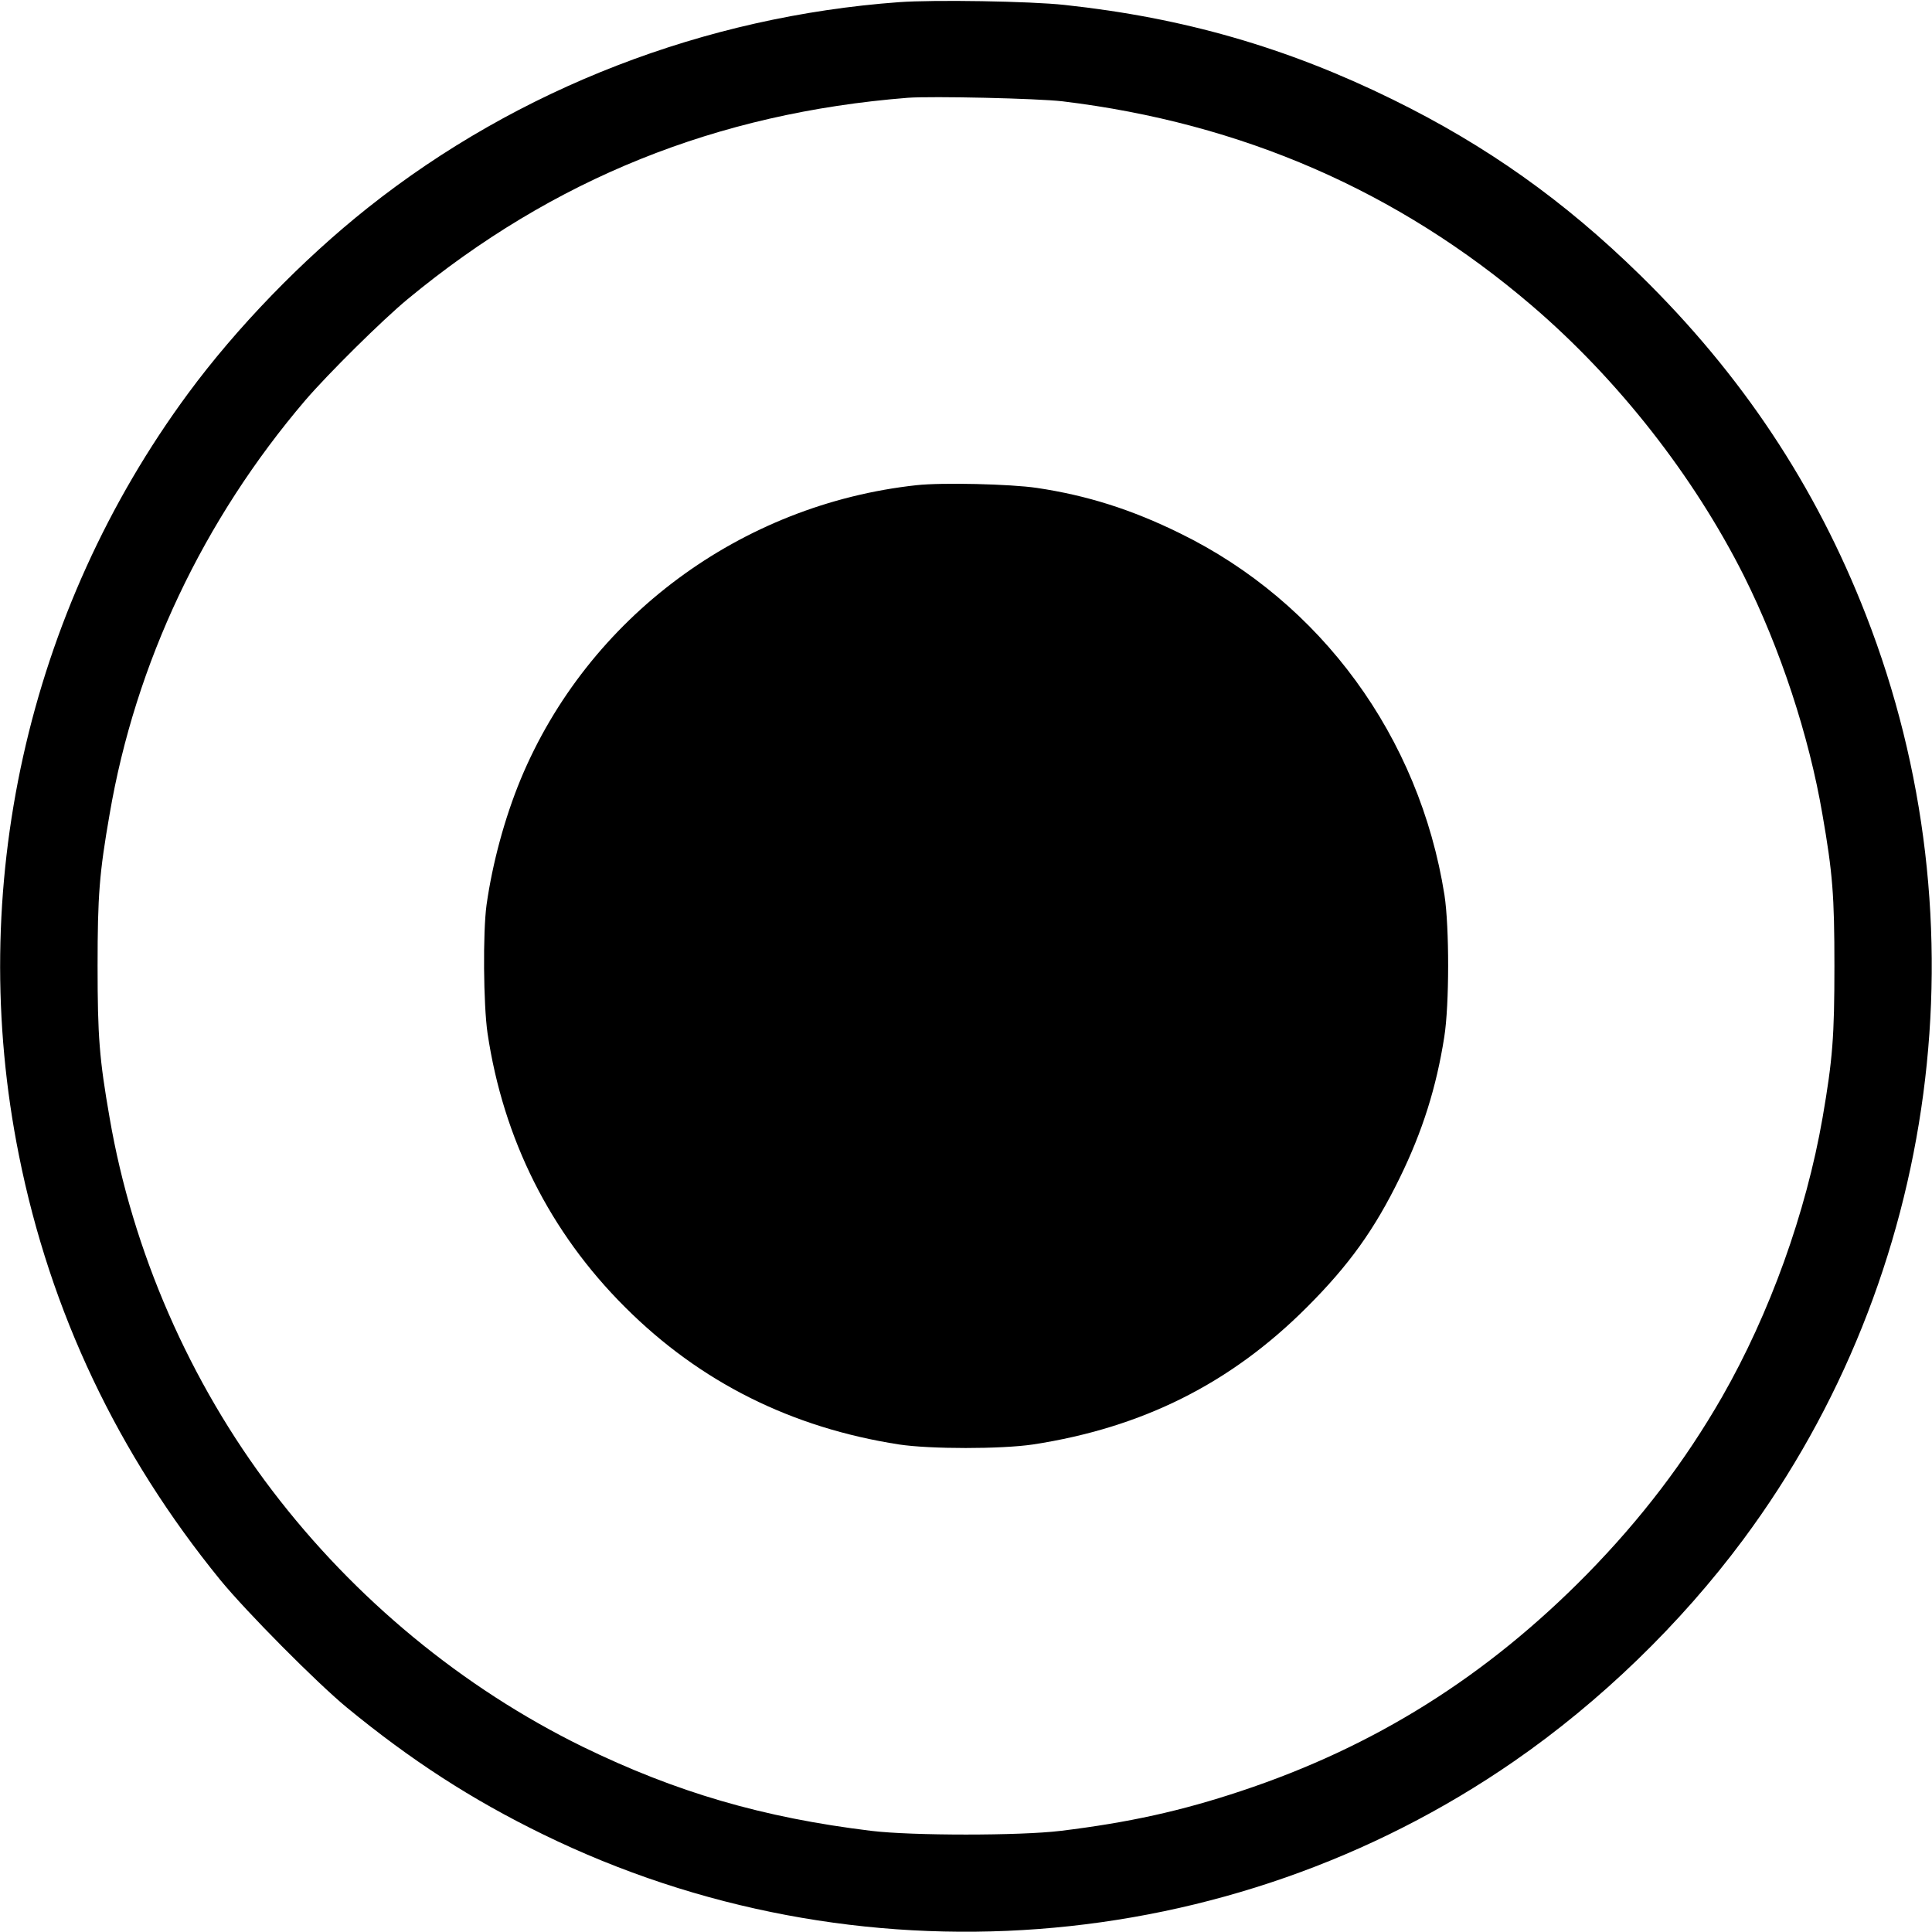 <?xml version="1.0" standalone="no"?>
<!DOCTYPE svg PUBLIC "-//W3C//DTD SVG 20010904//EN"
 "http://www.w3.org/TR/2001/REC-SVG-20010904/DTD/svg10.dtd">
<svg version="1.0" xmlns="http://www.w3.org/2000/svg"
 width="980pt" height="980pt" viewBox="0 0 980 980"
 preserveAspectRatio="xMidYMid meet">

<g transform="translate(0,980) scale(0.1,-0.1)"
fill="#000000" stroke="none">
<path d="M4560 9789 c-985 -72 -1932 -438 -2693 -1042 -334 -265 -667 -609
-913 -943 -816 -1107 -1129 -2515 -858 -3864 159 -795 502 -1517 1022 -2155
132 -161 488 -520 642 -647 324 -266 630 -465 995 -643 1582 -773 3478 -630
4925 371 437 302 845 697 1162 1124 996 1341 1233 3126 623 4690 -255 655
-630 1220 -1146 1725 -385 377 -778 656 -1254 890 -537 264 -1061 415 -1665
480 -174 19 -664 27 -840 14z m830 -503 c909 -110 1701 -455 2380 -1036 437
-374 821 -864 1076 -1371 184 -368 330 -810 398 -1209 52 -298 61 -412 61
-770 0 -358 -9 -473 -60 -769 -84 -483 -268 -994 -510 -1417 -188 -327 -409
-617 -684 -898 -511 -520 -1078 -876 -1756 -1101 -303 -101 -570 -160 -915
-202 -206 -25 -754 -25 -960 0 -551 67 -991 196 -1465 427 -609 299 -1155 749
-1574 1299 -419 550 -709 1215 -825 1891 -52 298 -61 412 -61 770 0 358 9 472
61 770 131 767 476 1494 993 2100 118 137 390 406 518 512 739 611 1568 945
2538 1022 123 9 656 -3 785 -18z"/>
<path d="M4650 7339 c-893 -97 -1668 -672 -2009 -1492 -81 -196 -143 -425
-173 -637 -19 -140 -16 -506 5 -651 80 -537 317 -1010 697 -1389 381 -381 844
-612 1390 -697 159 -24 518 -24 680 0 554 85 1003 309 1390 697 213 213 342
393 470 655 116 237 186 460 226 715 26 163 26 557 1 720 -127 802 -626 1485
-1342 1835 -246 121 -471 192 -725 230 -134 20 -482 28 -610 14z"/>
</g>
</svg>
